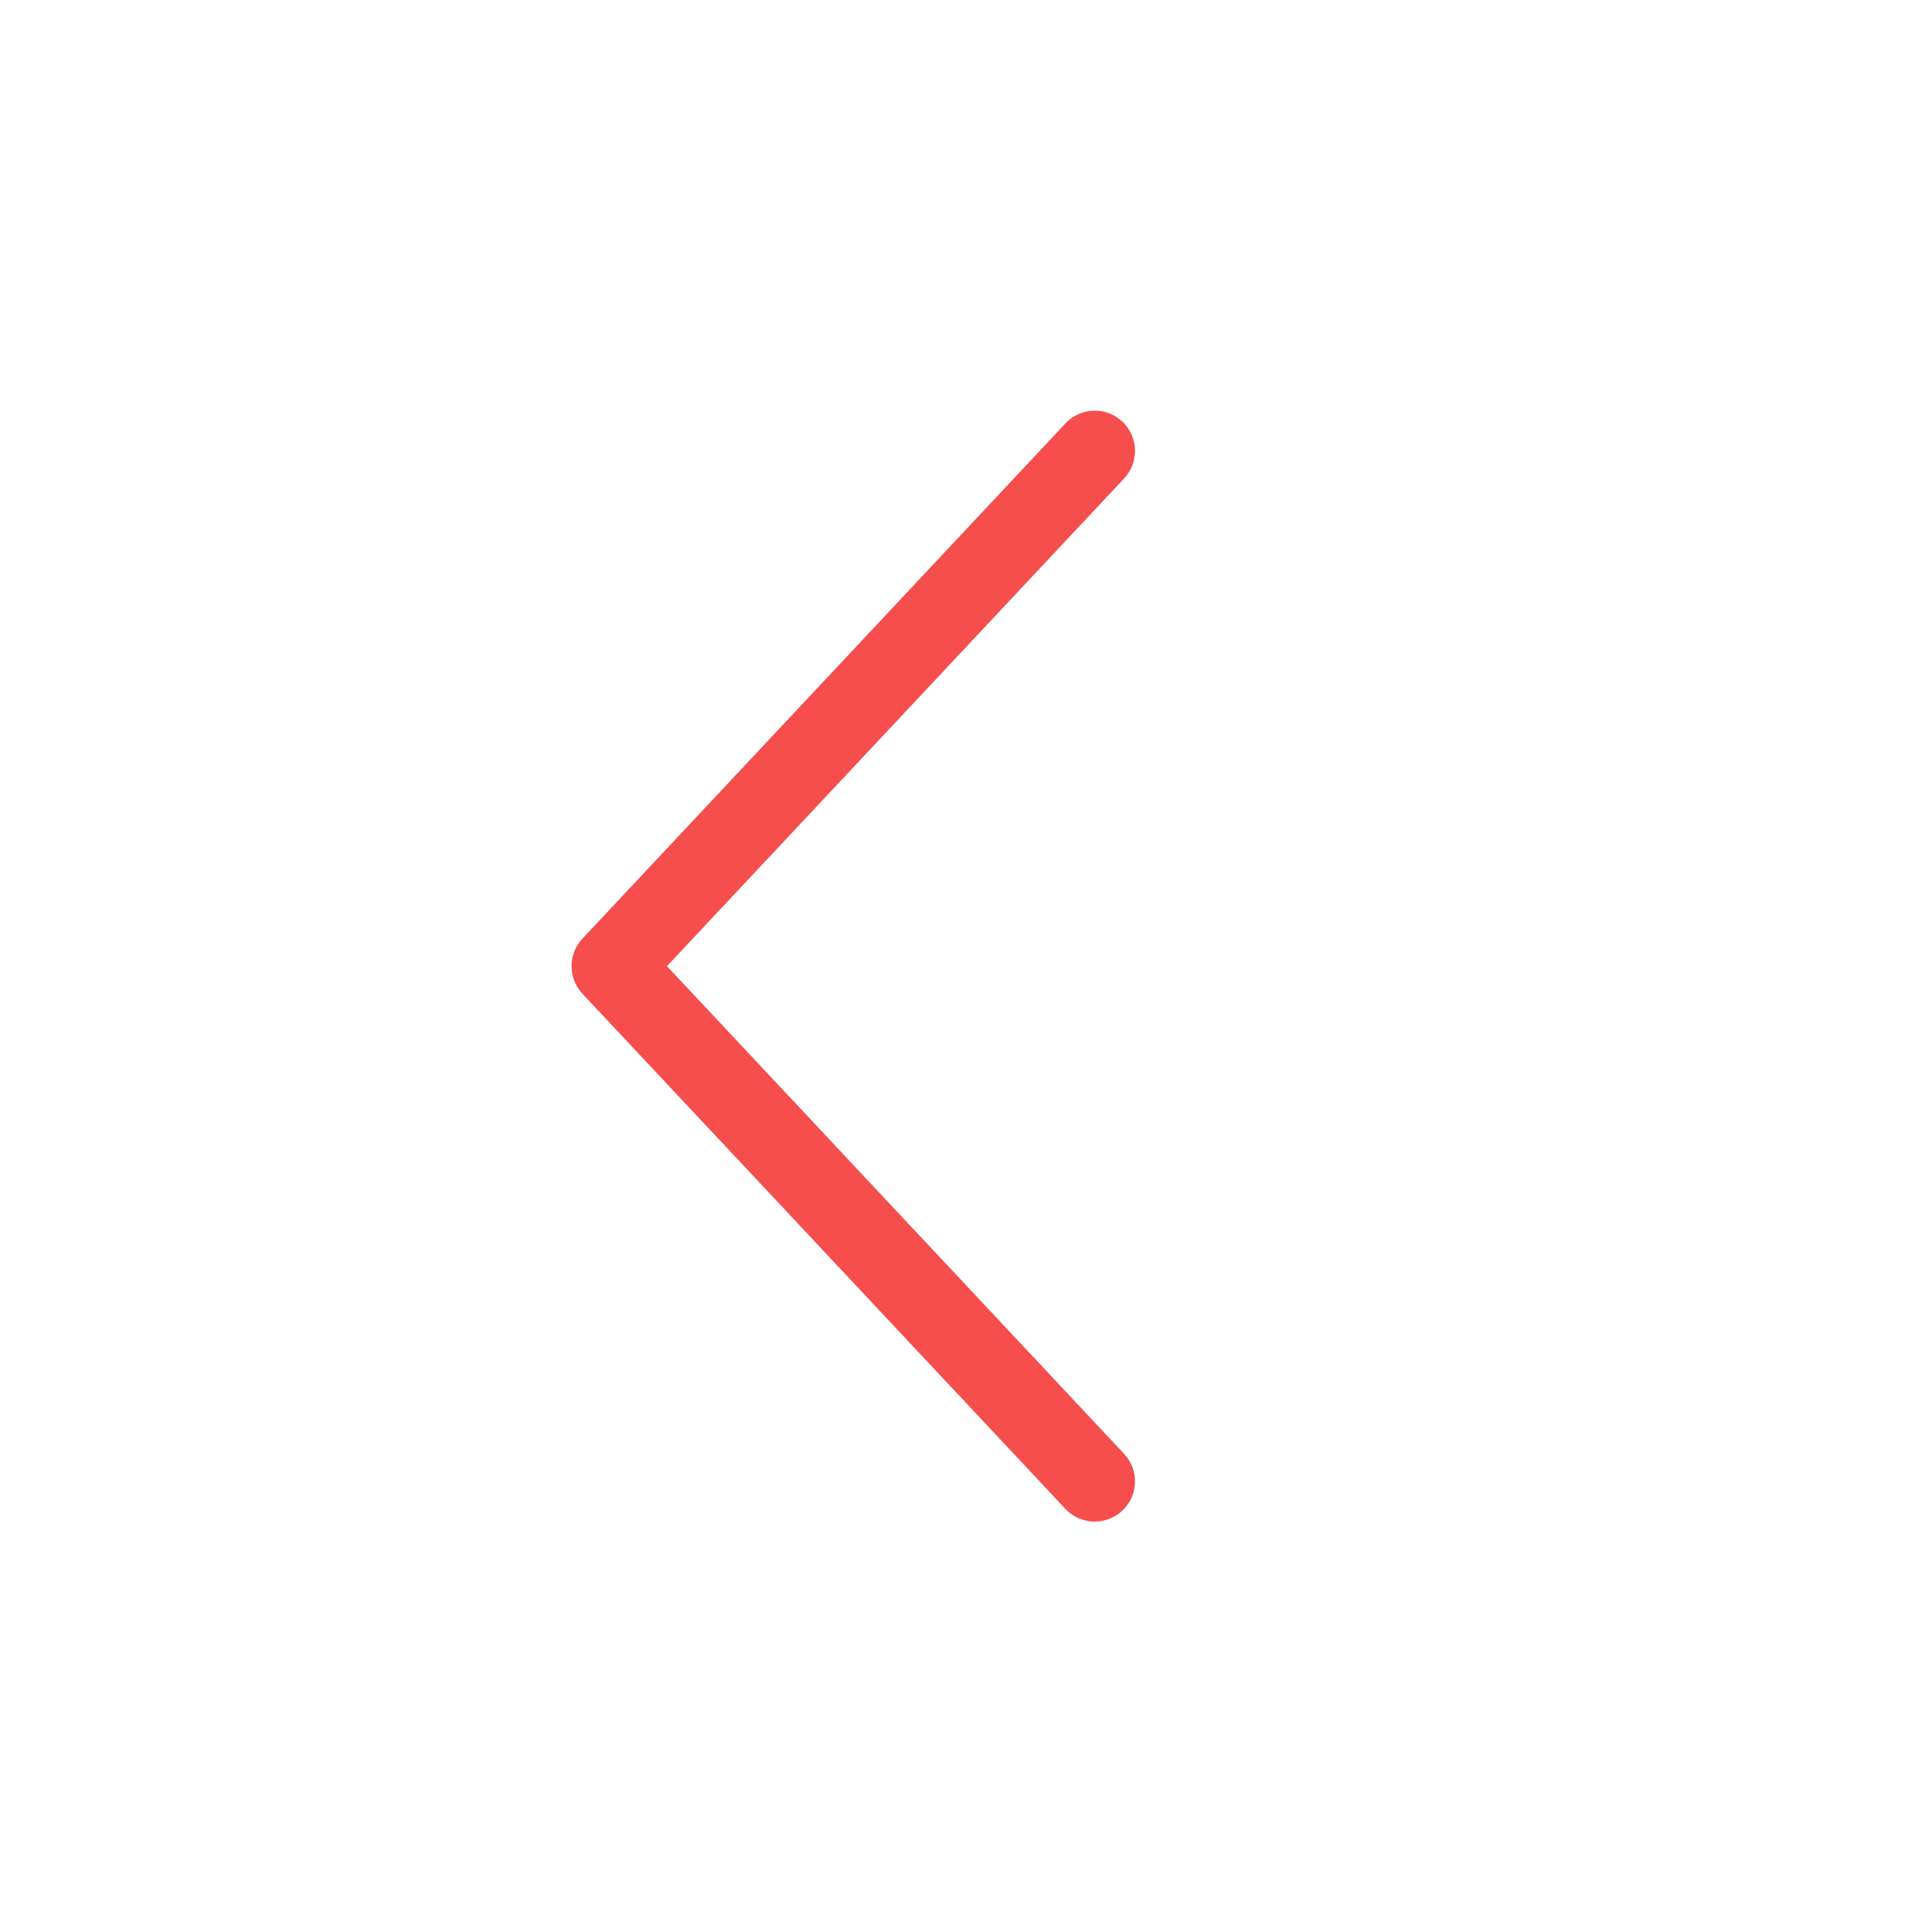 <svg width="24" height="24" viewBox="0 0 24 24" fill="none" xmlns="http://www.w3.org/2000/svg">
<path fill-rule="evenodd" clip-rule="evenodd" d="M13.942 5.237C14.143 5.426 14.153 5.742 13.964 5.944L8.285 12.002L13.964 18.06C14.153 18.261 14.143 18.578 13.942 18.766C13.74 18.955 13.424 18.945 13.235 18.744L7.235 12.344C7.055 12.151 7.055 11.852 7.235 11.66L13.235 5.26C13.424 5.058 13.74 5.048 13.942 5.237Z" fill="#F64D4D"/>
</svg>
